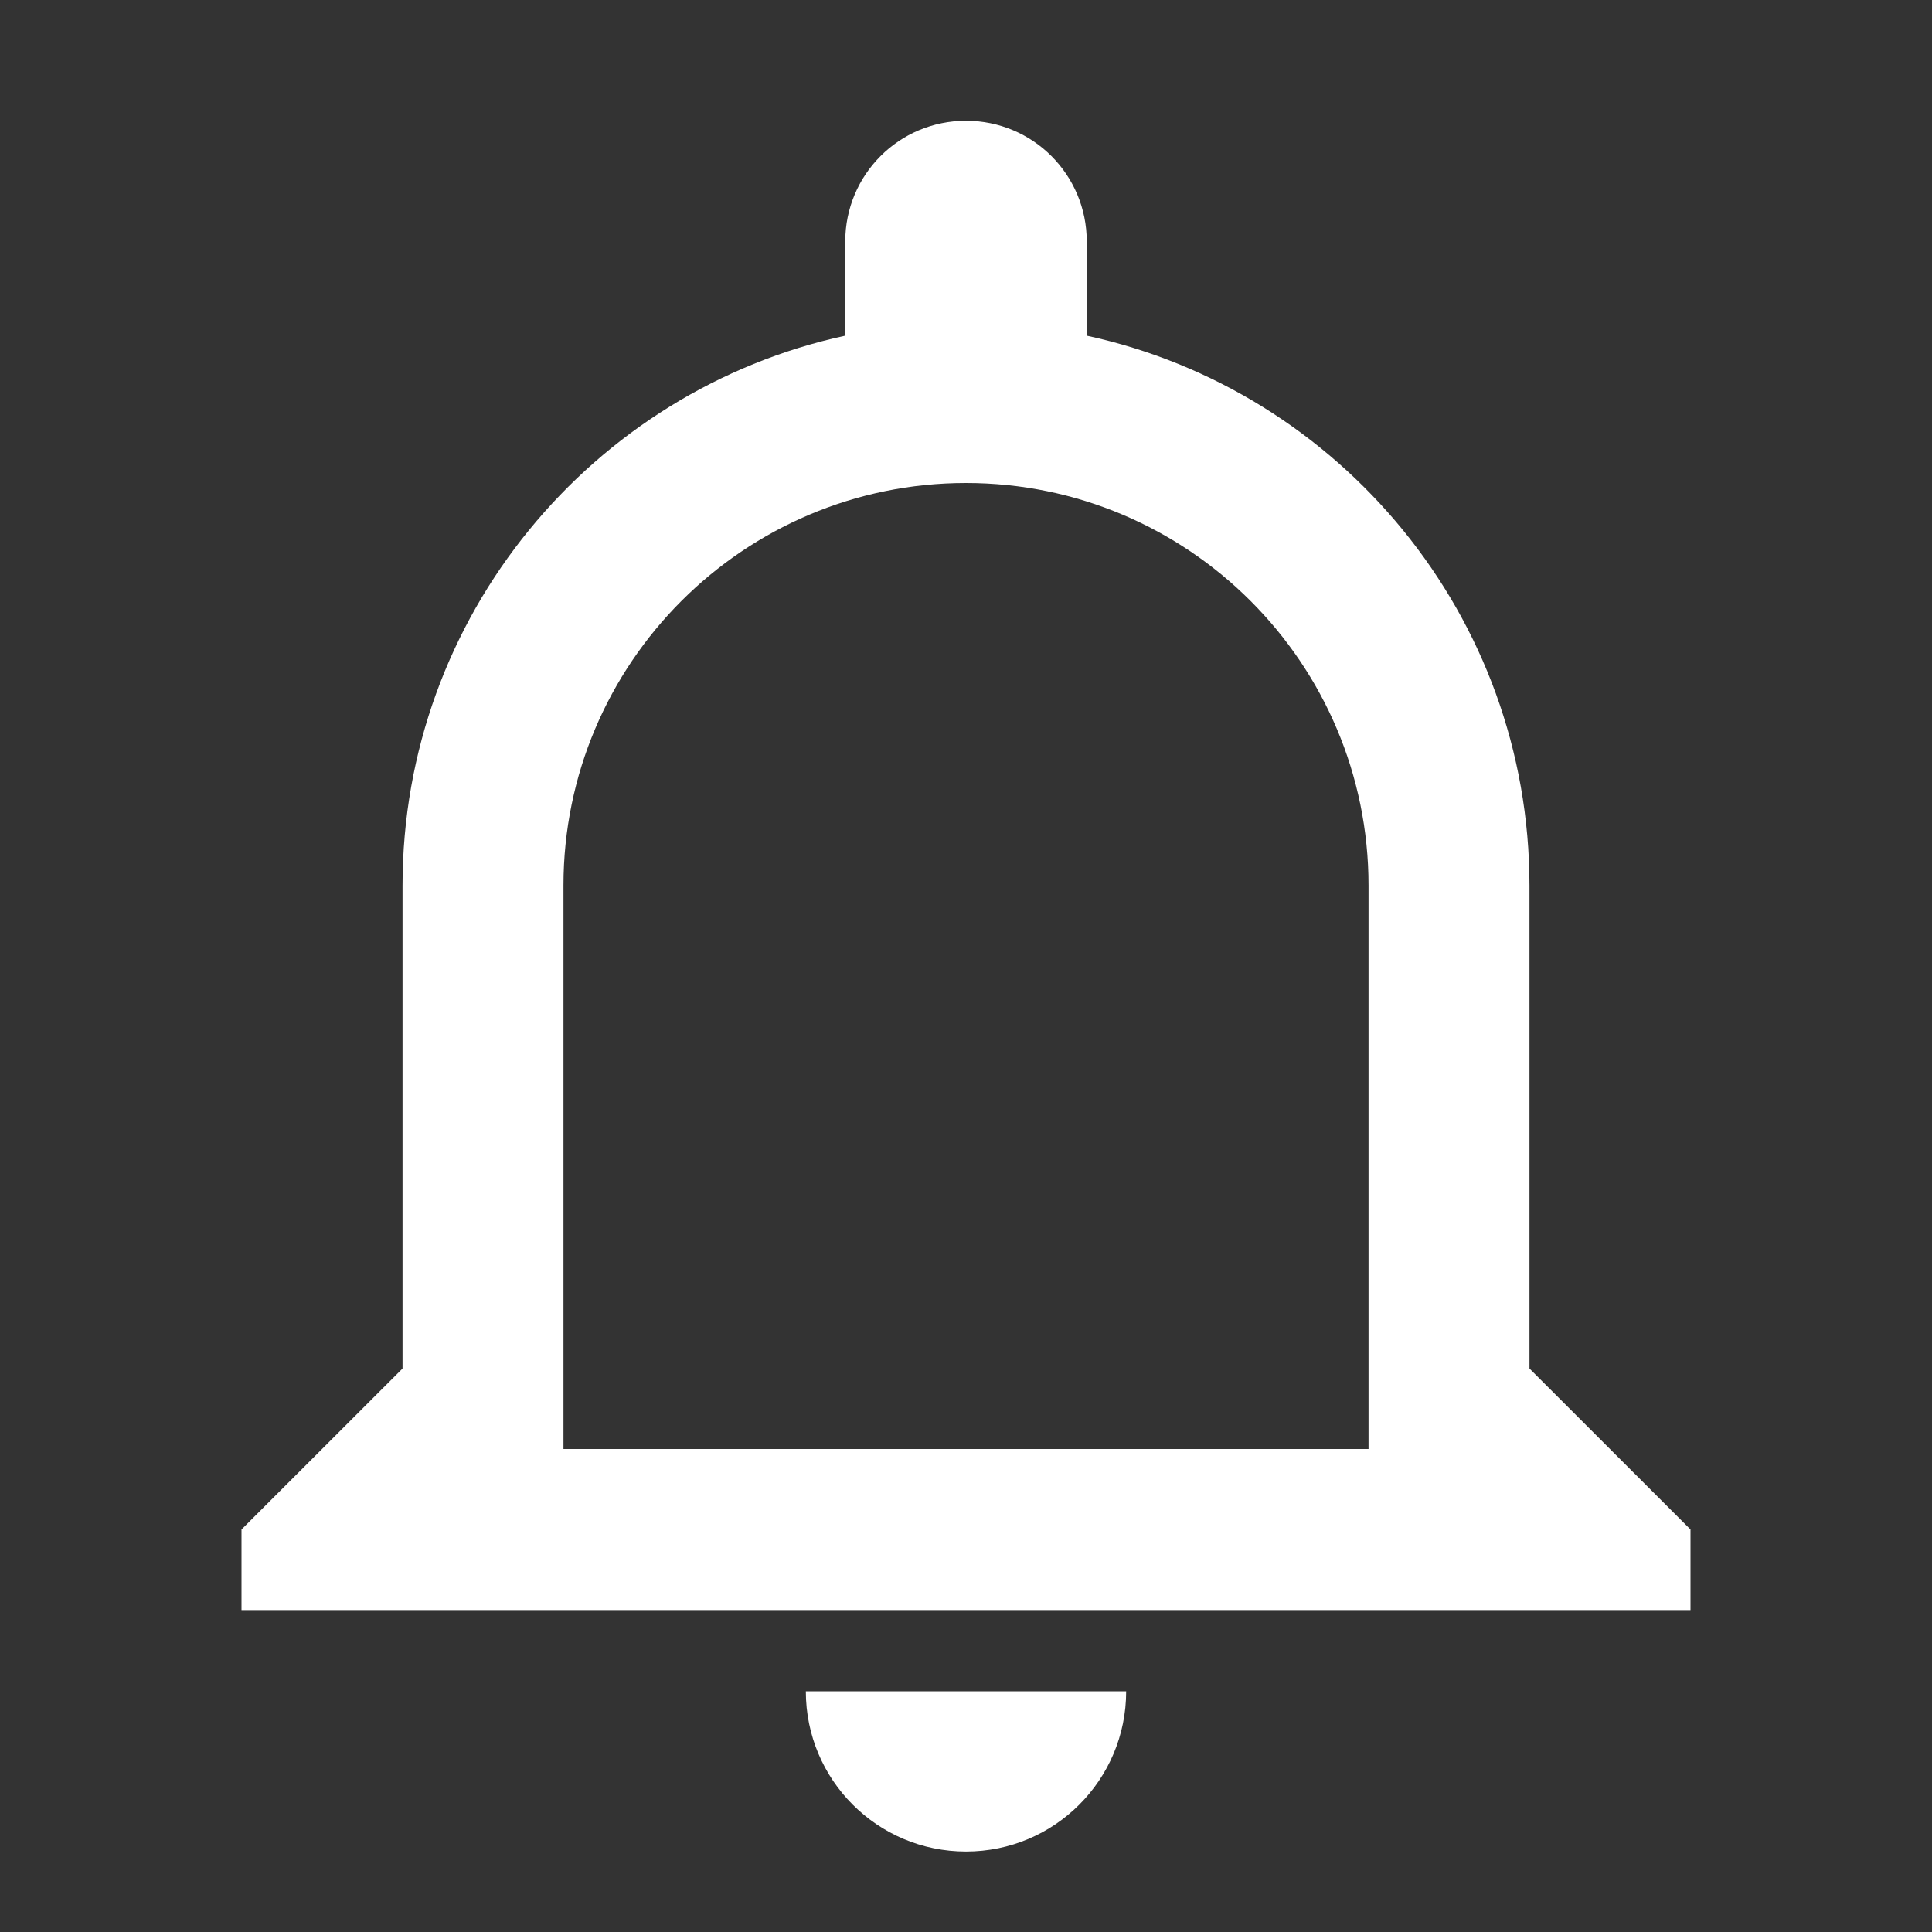 <svg width="20" height="20" viewBox="0 0 20 20" fill="none" xmlns="http://www.w3.org/2000/svg">
<rect x="0" y="0" width="20" height="20" fill="#333333" stroke="none"/>
<path d="M8.342 17.508C8.342 18.425 9.083 19.167 10 19.167C10.917 19.167 11.658 18.425 11.658 17.508H8.342ZM10 5C12.3 5 14.167 6.867 14.167 9.167V15H5.833V9.167C5.833 6.867 7.7 5 10 5ZM10 1.25C9.308 1.25 8.75 1.808 8.75 2.5V3.475C6.133 4.042 4.167 6.375 4.167 9.167V14.167L2.5 15.833V16.667H17.5V15.833L15.833 14.167V9.167C15.833 6.375 13.867 4.042 11.25 3.475V2.5C11.25 1.808 10.692 1.25 10 1.25Z" fill="white"/>
</svg>
